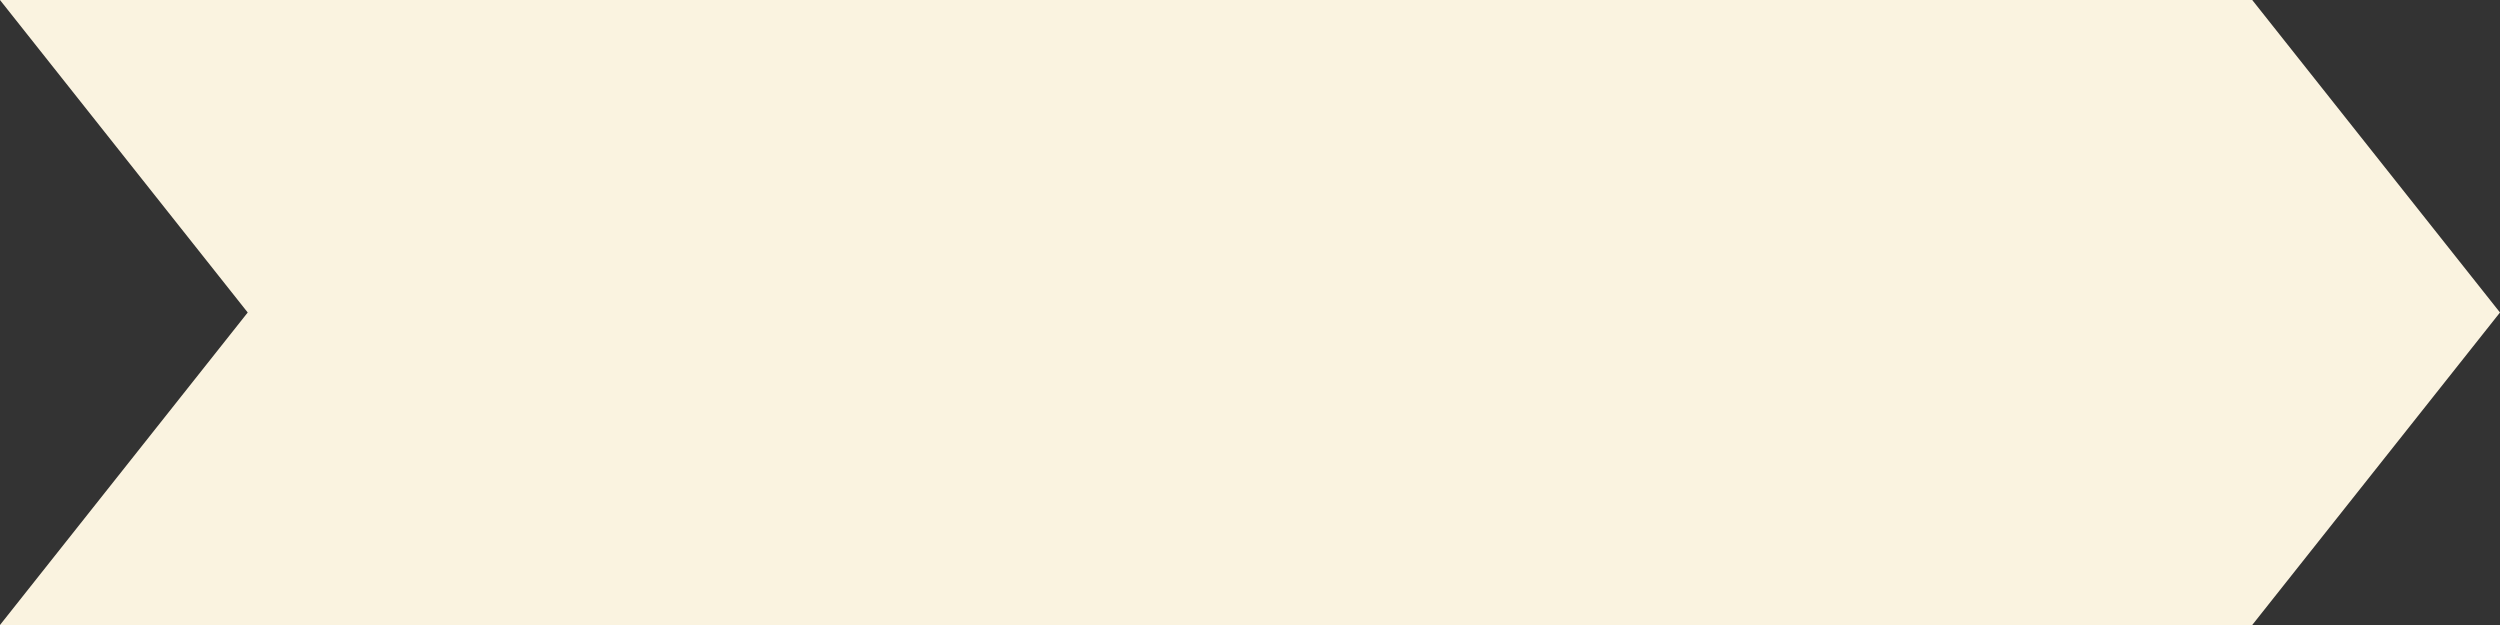 <svg xmlns="http://www.w3.org/2000/svg" width="160" height="39.999" viewBox="0 0 160 39.999">
  <rect x="0" y="0" width="160" height="39.999" fill="#333333" stroke="none"/>
  <path id="前面オブジェクトで型抜き_10" data-name="前面オブジェクトで型抜き 10" d="M9963.144,40H9819l15.855-20L9819,0h144.143L9979,20l-15.857,20Z" transform="translate(-9819.001)" fill="#faf3e0"/>
</svg>
